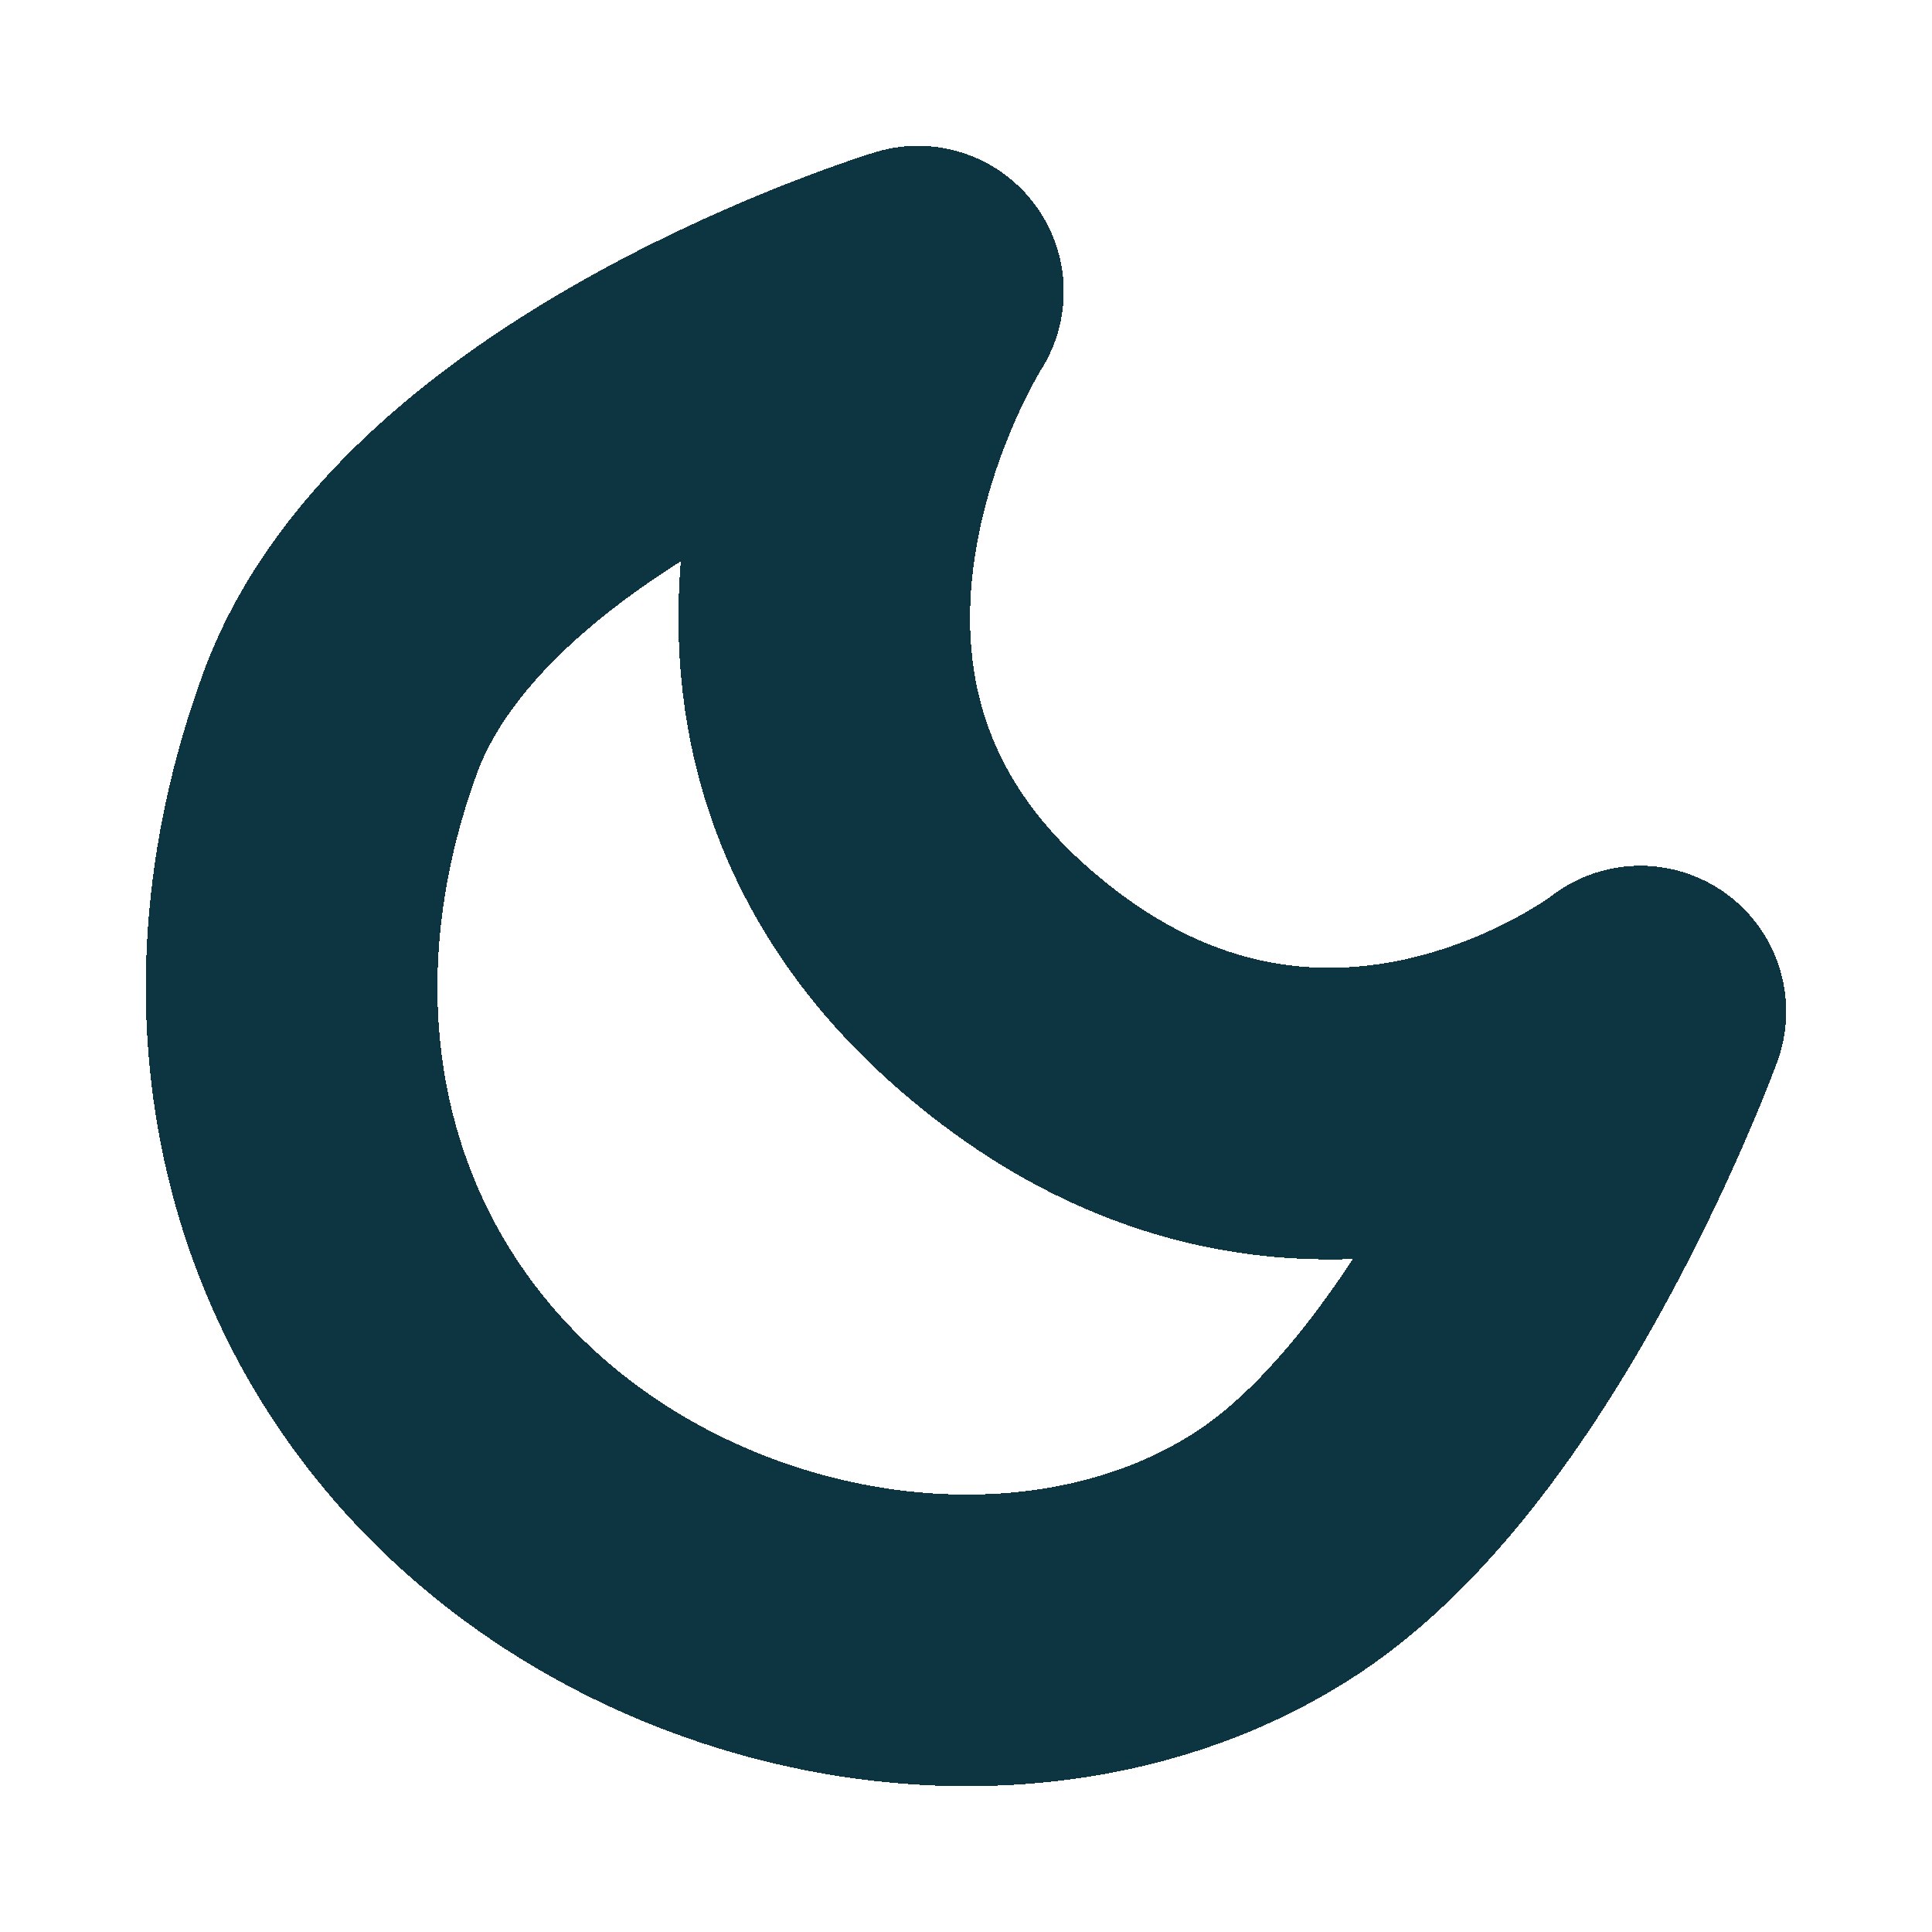 <svg width="53" height="53" viewBox="0 0 53 53" fill="none" xmlns="http://www.w3.org/2000/svg">
<g filter="url(#filter0_d_136_347)">
<path d="M27.163 22.763C18.244 14.863 25.181 4 25.181 4C25.181 4 12.209 7.95 9.326 15.85C6.443 23.75 8.335 31.65 14.281 36.588C20.226 41.525 29.145 42.513 35.091 38.563C41.036 34.613 45 23.75 45 23.75C45 23.75 36.081 30.663 27.163 22.763Z" stroke="#0D3541" stroke-width="8" stroke-linejoin="round" shape-rendering="crispEdges"/>
</g>
<defs>
<filter id="filter0_d_136_347" x="0.003" y="-0" width="52.997" height="53.004" filterUnits="userSpaceOnUse" color-interpolation-filters="sRGB">
<feFlood flood-opacity="0" result="BackgroundImageFix"/>
<feColorMatrix in="SourceAlpha" type="matrix" values="0 0 0 0 0 0 0 0 0 0 0 0 0 0 0 0 0 0 127 0" result="hardAlpha"/>
<feOffset dy="4"/>
<feGaussianBlur stdDeviation="2"/>
<feComposite in2="hardAlpha" operator="out"/>
<feColorMatrix type="matrix" values="0 0 0 0 0 0 0 0 0 0 0 0 0 0 0 0 0 0 0.25 0"/>
<feBlend mode="normal" in2="BackgroundImageFix" result="effect1_dropShadow_136_347"/>
<feBlend mode="normal" in="SourceGraphic" in2="effect1_dropShadow_136_347" result="shape"/>
</filter>
</defs>
</svg>
